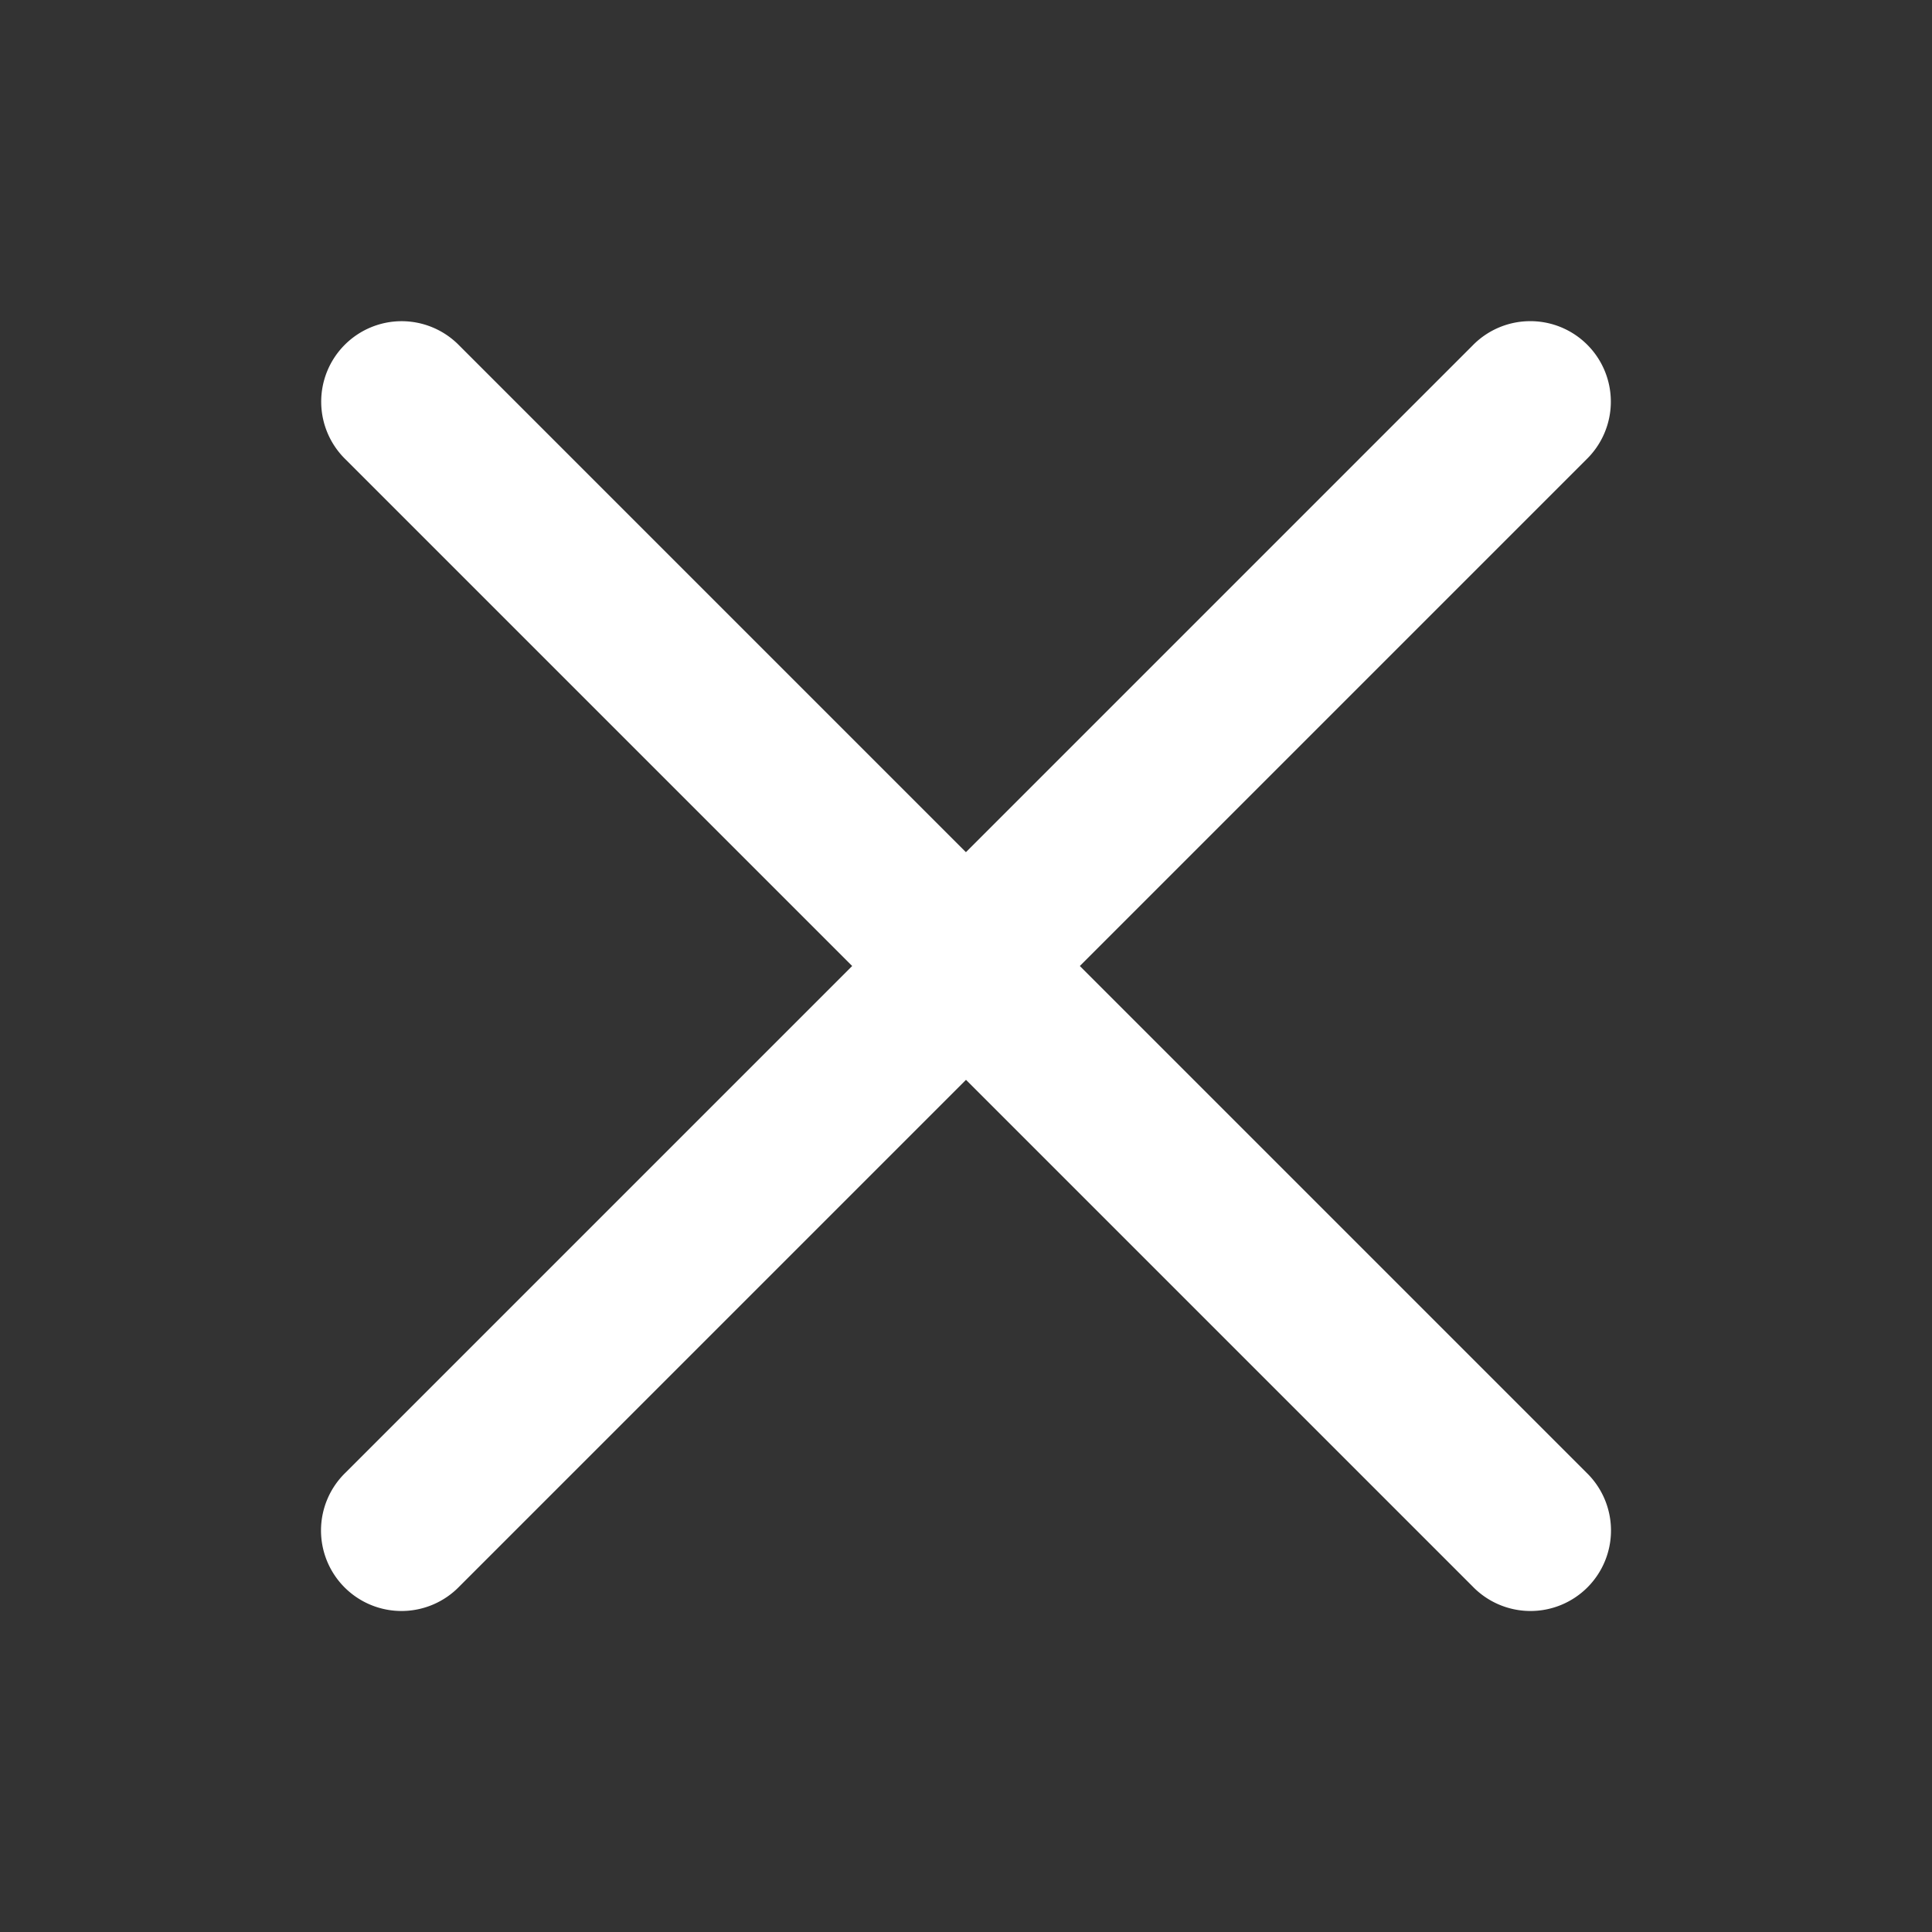 <svg viewBox="0 0 24 24" xmlns="http://www.w3.org/2000/svg"><rect x="0" y="0" width="24" height="24" fill="#333333" stroke="none"/><path fill="#fff" d="m4.99 3.99a1 1 0 0 0 -.697 1.717l6.293 6.293-6.293 6.293a1 1 0 1 0 1.414 1.414l6.293-6.293 6.293 6.293a1 1 0 1 0 1.414-1.414l-6.293-6.293 6.293-6.293a1 1 0 0 0 -.727-1.717 1 1 0 0 0 -.688.303l-6.293 6.293-6.293-6.293a1 1 0 0 0 -.717-.303z"/></svg>